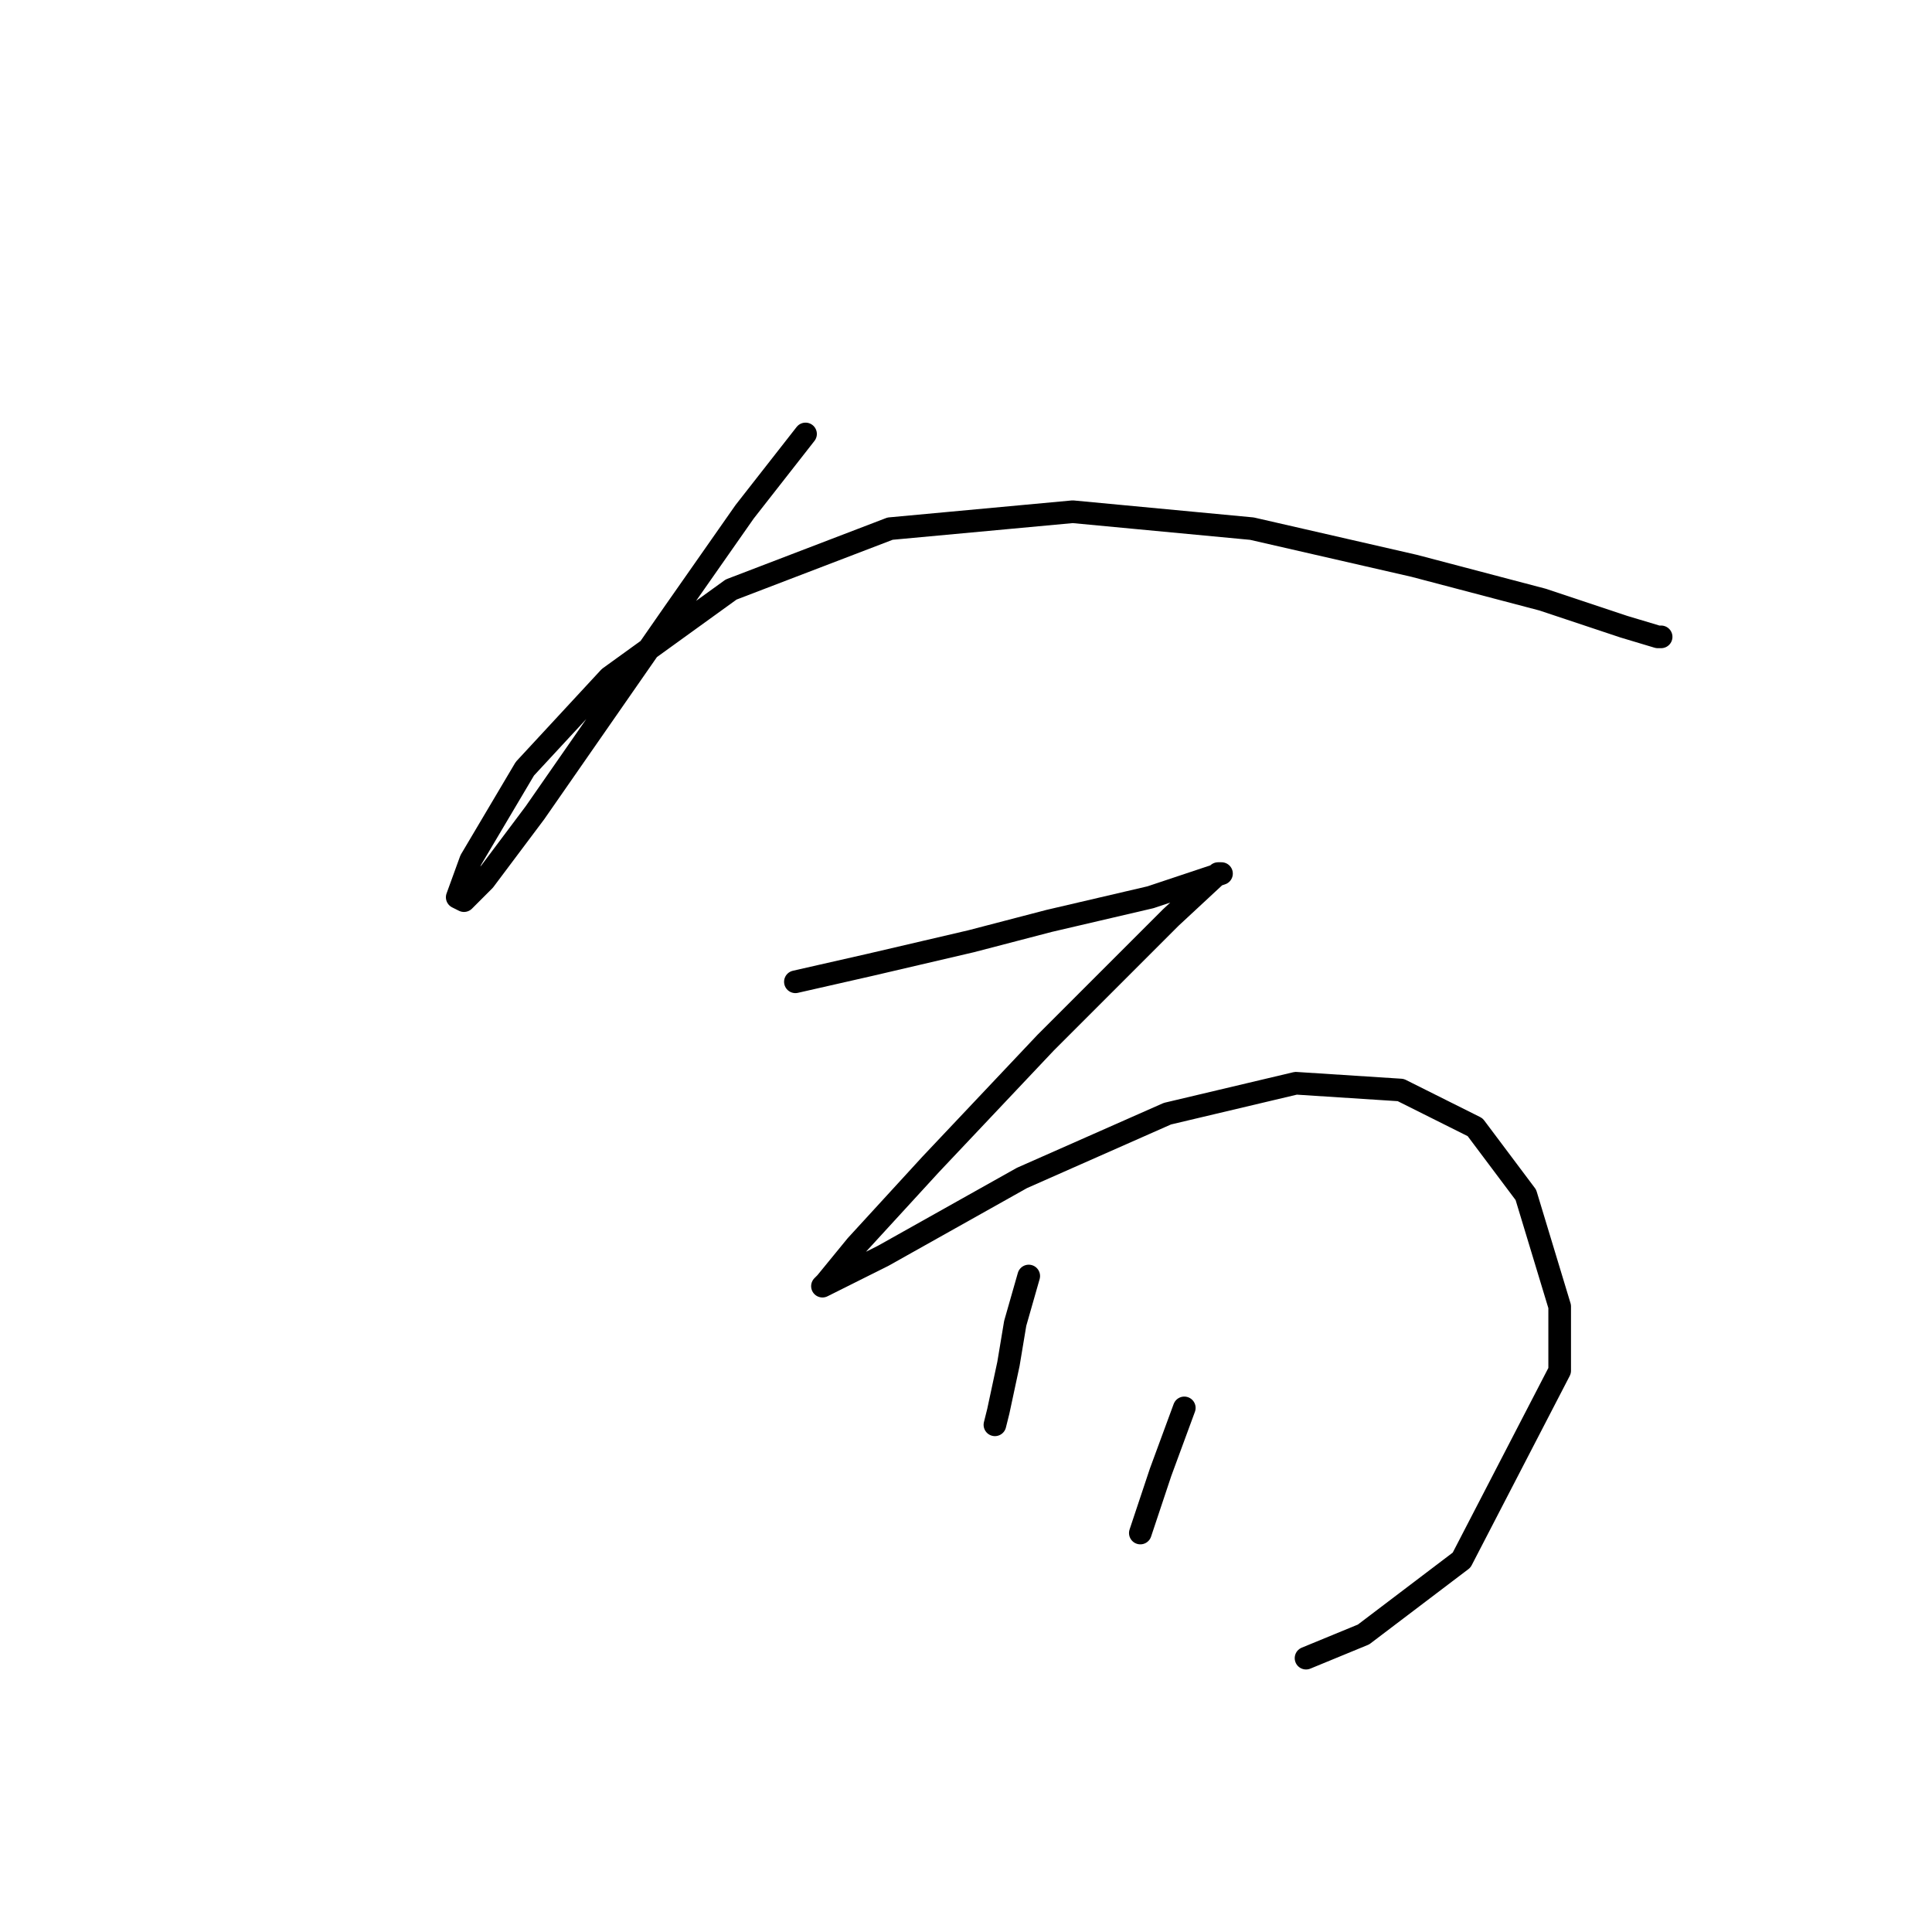 <?xml version="1.0" standalone="no"?>
    <svg width="256" height="256" xmlns="http://www.w3.org/2000/svg" version="1.1">
    <polyline stroke="black" stroke-width="3" stroke-linecap="round" fill="transparent" stroke-linejoin="round" points="106.738 57.501 98.672 67.807 89.262 81.25 70.89 107.688 64.169 116.65 61.48 119.339 60.584 118.891 62.376 113.962 69.546 101.863 80.748 89.764 96.88 78.114 117.941 70.048 142.138 67.807 165.888 70.048 187.396 74.977 204.424 79.458 215.179 83.043 219.66 84.387 220.108 84.387 220.108 84.387 " />
        <polyline stroke="black" stroke-width="3" stroke-linecap="round" fill="transparent" stroke-linejoin="round" points="105.394 130.093 115.252 127.853 128.695 124.716 139.001 122.028 152.445 118.891 159.166 116.65 161.855 115.754 161.406 115.754 155.133 121.58 138.553 138.159 123.318 154.291 113.46 165.045 109.427 169.974 108.979 170.423 117.045 166.39 135.417 156.083 154.685 147.569 171.713 143.536 185.604 144.433 195.462 149.362 202.184 158.324 206.665 173.111 206.665 181.625 193.67 206.719 180.675 216.577 173.057 219.714 173.057 219.714 " />
        <polyline stroke="black" stroke-width="3" stroke-linecap="round" fill="transparent" stroke-linejoin="round" points="136.313 169.078 134.52 175.352 133.624 180.729 132.28 187.002 131.832 188.795 131.832 188.795 " />
        <polyline stroke="black" stroke-width="3" stroke-linecap="round" fill="transparent" stroke-linejoin="round" points="156.925 186.554 153.789 195.068 151.1 203.134 151.1 203.134 " />
        </svg>